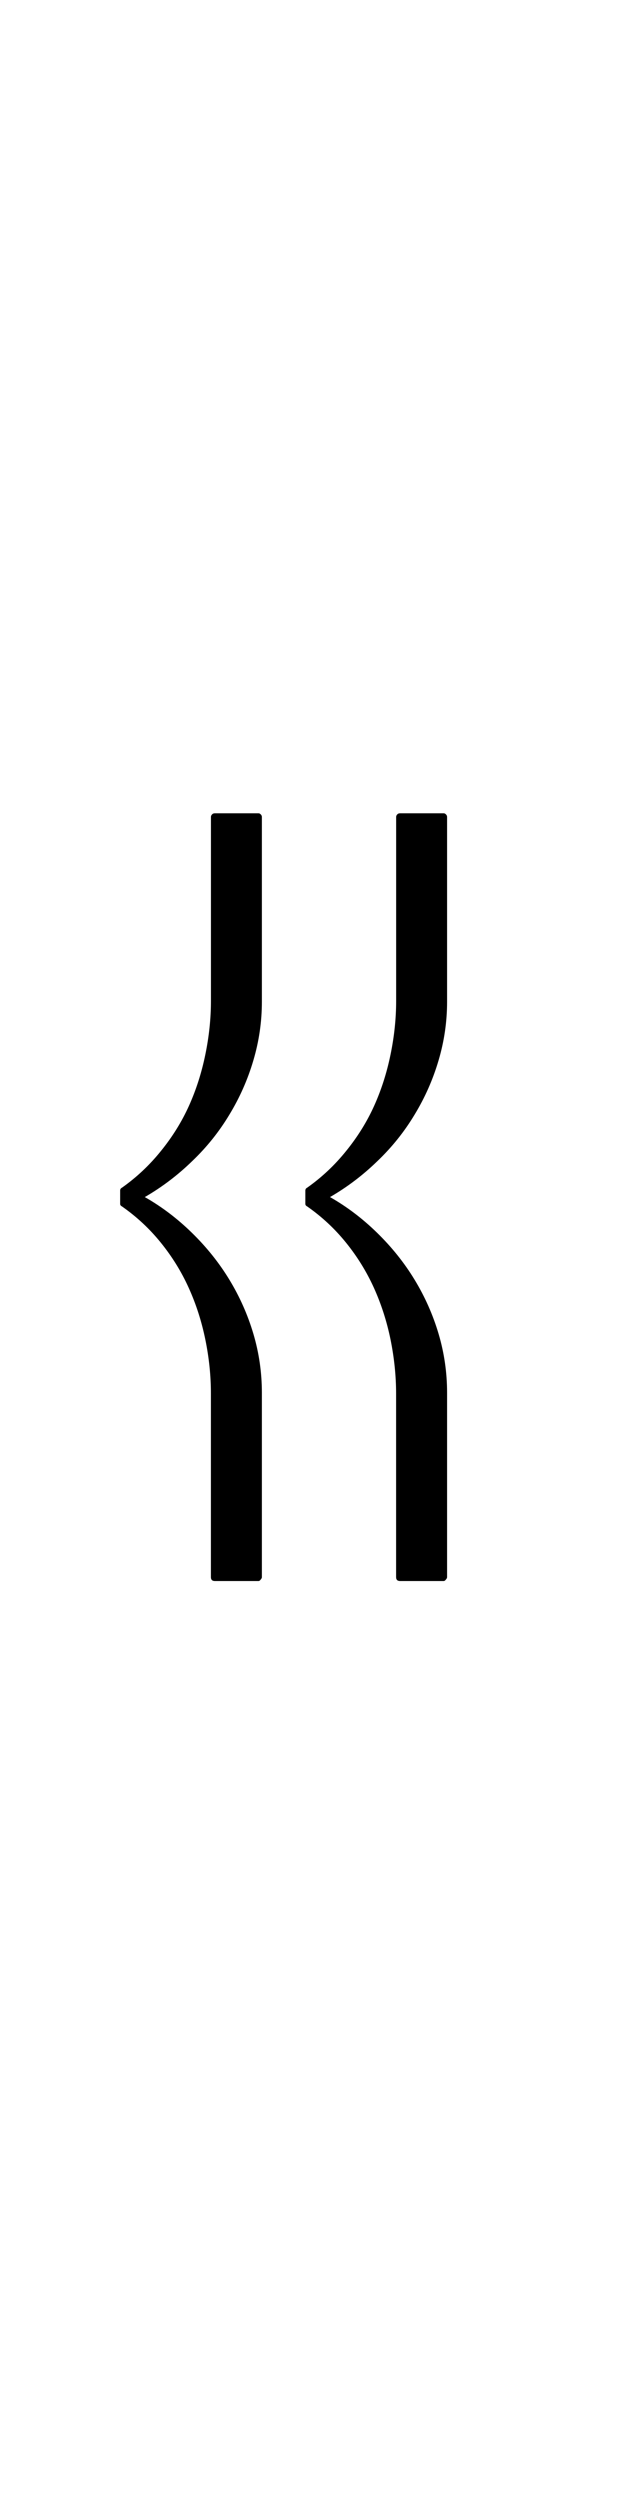 <?xml version="1.0" encoding="UTF-8" standalone="no"?>
<!-- Created with Inkscape (http://www.inkscape.org/) -->

<svg
   xmlns:dc="http://purl.org/dc/elements/1.1/"
   xmlns:cc="http://creativecommons.org/ns#"
   xmlns:rdf="http://www.w3.org/1999/02/22-rdf-syntax-ns#"
   xmlns:svg="http://www.w3.org/2000/svg"
   xmlns="http://www.w3.org/2000/svg"
   xmlns:sodipodi="http://sodipodi.sourceforge.net/DTD/sodipodi-0.dtd"
   xmlns:inkscape="http://www.inkscape.org/namespaces/inkscape"
   width="12"
   height="48"
   id="svg2"
   version="1.1"
   inkscape:version="0.47 r22583"
   sodipodi:docname="Nouveau document 1">
  <defs
     id="defs4">
    <inkscape:perspective
       sodipodi:type="inkscape:persp3d"
       inkscape:vp_x="0 : 526.18109 : 1"
       inkscape:vp_y="0 : 1000 : 0"
       inkscape:vp_z="744.09448 : 526.18109 : 1"
       inkscape:persp3d-origin="372.04724 : 350.78739 : 1"
       id="perspective10" />
    <inkscape:perspective
       id="perspective2840"
       inkscape:persp3d-origin="0.5 : 0.33333333 : 1"
       inkscape:vp_z="1 : 0.5 : 1"
       inkscape:vp_y="0 : 1000 : 0"
       inkscape:vp_x="0 : 0.5 : 1"
       sodipodi:type="inkscape:persp3d" />
  </defs>
  <sodipodi:namedview
     id="base"
     pagecolor="#ffffff"
     bordercolor="#666666"
     borderopacity="1.0"
     inkscape:pageopacity="0.0"
     inkscape:pageshadow="2"
     inkscape:zoom="4.9166667"
     inkscape:cx="6"
     inkscape:cy="24"
     inkscape:document-units="px"
     inkscape:current-layer="layer1"
     showgrid="false"
     inkscape:window-width="1041"
     inkscape:window-height="676"
     inkscape:window-x="142"
     inkscape:window-y="144"
     inkscape:window-maximized="0" />
  <g
     inkscape:label="Calque 1"
     inkscape:groupmode="layer"
     id="layer1"
     transform="translate(0,-1004.362)">
    <g
       transform="translate(-2.847,1003.245)"
       style="font-size:10px;font-style:normal;font-variant:normal;font-weight:normal;font-stretch:normal;text-align:start;line-height:125%;writing-mode:lr-tb;text-anchor:start;fill:#000000;fill-opacity:1;stroke:none;font-family:Nimbus Sans L;-inkscape-font-specification:Nimbus Sans L"
       id="flowRoot2816" />
    <flowRoot
       xml:space="preserve"
       id="flowRoot2824"
       style="fill:black;stroke:none;stroke-opacity:1;stroke-width:1px;stroke-linejoin:miter;stroke-linecap:butt;fill-opacity:1;font-family:Nimbus Sans L;font-style:normal;font-weight:normal;font-size:10px;-inkscape-font-specification:Nimbus Sans L;font-stretch:normal;font-variant:normal;text-anchor:start;text-align:start;writing-mode:lr;line-height:125%"><flowRegion
         id="flowRegion2826"><rect
           id="rect2828"
           width="43.729"
           height="24.814"
           x="-13.627"
           y="16.068" /></flowRegion><flowPara
         id="flowPara2830"></flowPara></flowRoot>    <g
       transform="matrix(0.815,0,0,0.81,2.491,1007.083)"
       style="font-size:10px;font-style:normal;font-variant:normal;font-weight:normal;font-stretch:normal;text-align:start;line-height:125%;writing-mode:lr-tb;text-anchor:start;fill:#000000;fill-opacity:1;stroke:none;font-family:Nimbus Sans L;-inkscape-font-specification:Nimbus Sans L"
       id="flowRoot2816-5">
      <path
         id="path2864"
         style="font-family:cmex10;-inkscape-font-specification:cmex10"
         d="m 6.275,34.024 0,-4.346 C 6.275,29.255 6.231,28.827 6.144,28.394 6.056,27.961 5.925,27.553 5.753,27.169 5.58,26.785 5.361,26.427 5.094,26.095 4.83,25.766 4.524,25.479 4.176,25.235 c -0.026,-0.013 -0.039,-0.033 -0.039,-0.059 l 0,-0.312 c -1.6e-6,-0.033 0.013,-0.055 0.039,-0.068 0.348,-0.247 0.656,-0.539 0.923,-0.874 0.27,-0.335 0.49,-0.692 0.659,-1.069 0.169,-0.378 0.298,-0.783 0.386,-1.216 0.088,-0.43 0.132,-0.853 0.132,-1.27 l 0,-4.36 c -3.8e-6,-0.023 0.008,-0.042 0.024,-0.059 0.016,-0.02 0.039,-0.029 0.068,-0.029 l 1.03,0 c 0.02,0 0.037,0.01 0.054,0.029 0.016,0.016 0.024,0.036 0.024,0.059 l 0,4.38 c -5e-6,0.472 -0.067,0.934 -0.2,1.387 -0.133,0.456 -0.322,0.885 -0.566,1.289 -0.241,0.404 -0.532,0.77 -0.874,1.099 -0.339,0.332 -0.711,0.617 -1.118,0.854 0.394,0.225 0.763,0.506 1.108,0.845 0.348,0.342 0.643,0.713 0.884,1.113 0.244,0.404 0.433,0.832 0.566,1.284 0.133,0.452 0.2,0.918 0.2,1.396 l 0,4.37 c -5e-6,0.02 -0.01,0.039 -0.029,0.059 -0.016,0.023 -0.033,0.034 -0.049,0.034 l -1.03,0 c -0.062,-1.8e-5 -0.093,-0.031 -0.093,-0.093 m -4.363,-3e-6 0,-4.346 C 1.913,29.255 1.869,28.827 1.781,28.394 1.693,27.961 1.563,27.553 1.39,27.169 1.218,26.785 0.998,26.427 0.731,26.095 0.467,25.766 0.161,25.479 -0.187,25.235 c -0.026,-0.013 -0.039,-0.033 -0.039,-0.059 l 0,-0.312 c -1.6e-6,-0.033 0.013,-0.055 0.039,-0.068 0.348,-0.247 0.656,-0.539 0.923,-0.874 0.27,-0.335 0.49,-0.692 0.659,-1.069 0.169,-0.378 0.298,-0.783 0.386,-1.216 0.088,-0.43 0.132,-0.853 0.132,-1.27 l 0,-4.36 c -3.8e-6,-0.023 0.008,-0.042 0.024,-0.059 0.016,-0.02 0.039,-0.029 0.068,-0.029 l 1.03,0 c 0.02,0 0.037,0.01 0.054,0.029 0.016,0.016 0.024,0.036 0.024,0.059 l 0,4.38 c -5e-6,0.472 -0.067,0.934 -0.2,1.387 -0.133,0.456 -0.322,0.885 -0.566,1.289 -0.241,0.404 -0.532,0.77 -0.874,1.099 -0.339,0.332 -0.711,0.617 -1.118,0.854 0.394,0.225 0.763,0.506 1.108,0.845 0.348,0.342 0.643,0.713 0.884,1.113 0.244,0.404 0.433,0.832 0.566,1.284 0.133,0.452 0.2,0.918 0.2,1.396 l 0,4.37 c -5e-6,0.02 -0.01,0.039 -0.029,0.059 -0.016,0.023 -0.033,0.034 -0.049,0.034 l -1.03,0 c -0.062,-1.8e-5 -0.093,-0.031 -0.093,-0.093" />
    </g>
  </g>
</svg>
